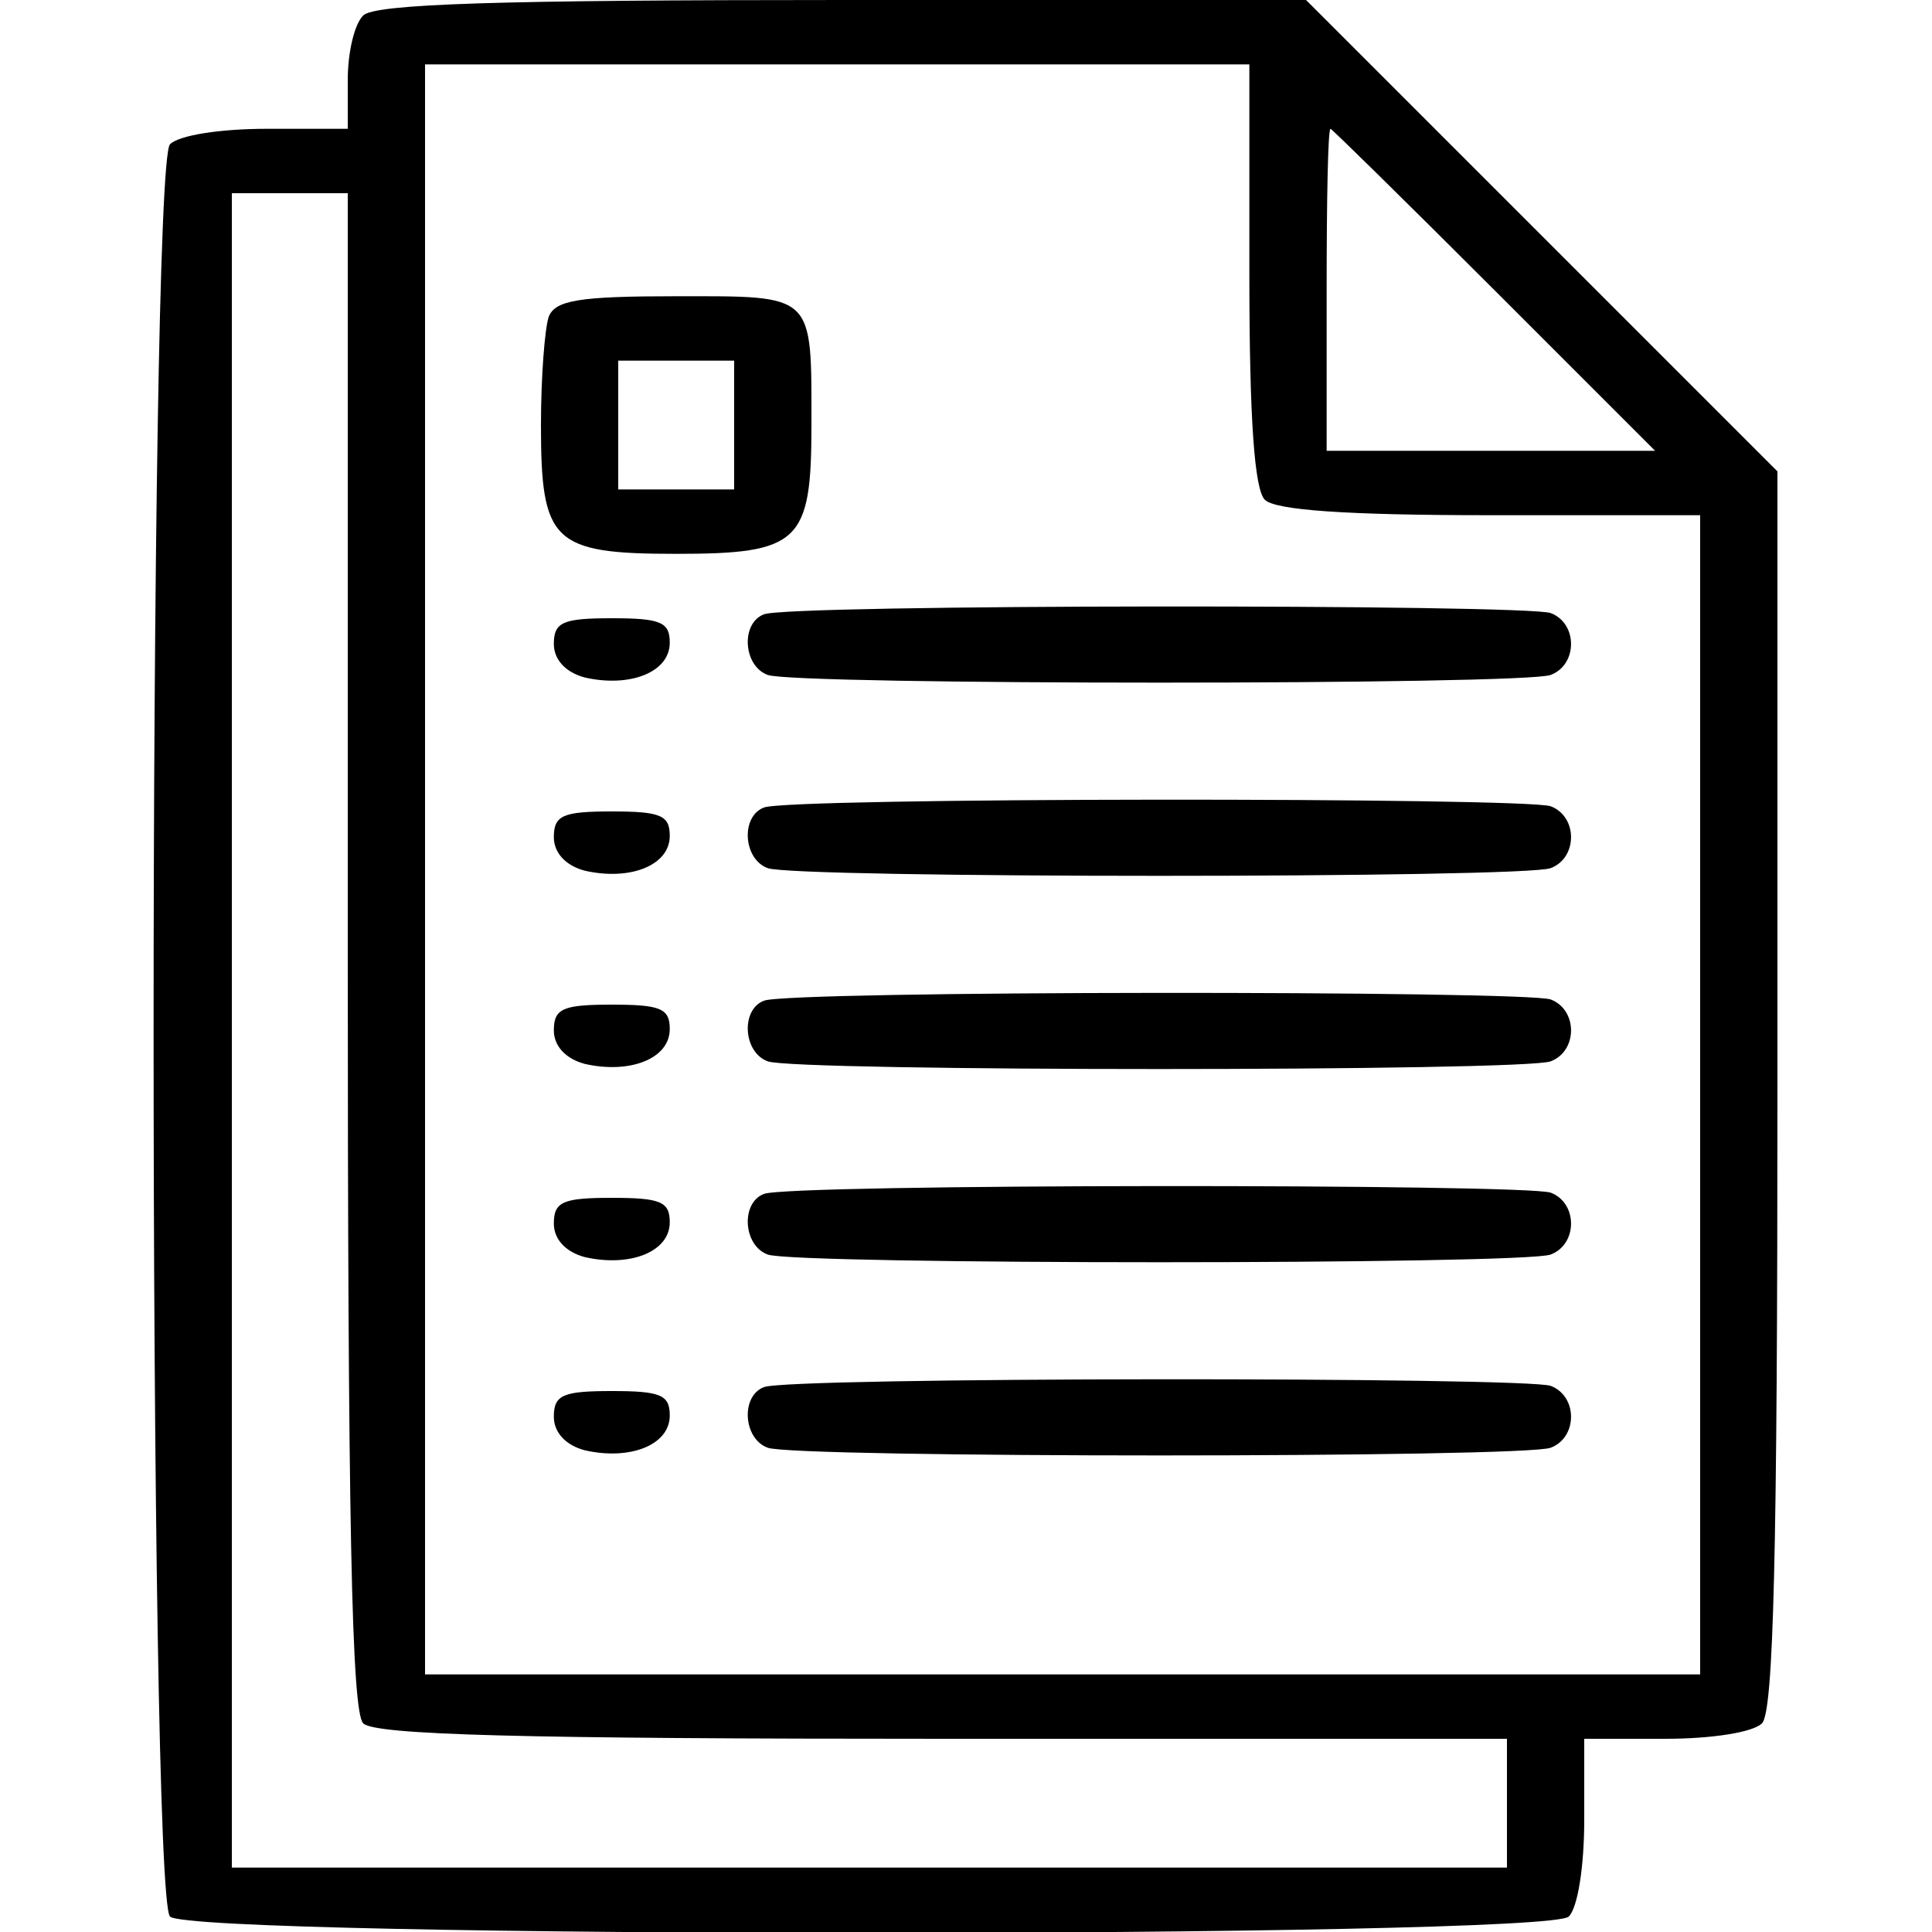 <svg version="1.0" xmlns="http://www.w3.org/2000/svg" width="200" height="200" viewBox="0 0 150 150"><path d="M28.2 1.2c-.7.7-1.2 2.9-1.2 5V10h-6.3c-3.6 0-6.8.5-7.5 1.2-1.7 1.7-1.7 135.9 0 137.6 1.7 1.7 106.9 1.7 108.6 0 .7-.7 1.2-3.9 1.2-7.5V135h6.3c3.6 0 6.8-.5 7.5-1.2.9-.9 1.2-13.2 1.2-49.2v-48l-18.3-18.3L101.4 0h-36C38.7 0 29.1.3 28.2 1.2zM97 21.3c0 11.3.4 16.7 1.2 17.5.8.8 6.2 1.2 17.5 1.2H132v90H33V5h64v16.3zm19 1.2L128.5 35H103V22.5c0-6.9.1-12.5.3-12.5.1 0 5.8 5.6 12.7 12.5zM27 73.8c0 44.4.3 59.1 1.2 60 .9.9 12.3 1.2 45 1.2H117v10H18V15h9v58.8z"/><path d="M42.6 24.6c-.3.9-.6 4.6-.6 8.4 0 9.1.9 10 10.5 10S63 42.1 63 33c0-10.3.3-10-10.5-10-7.5 0-9.4.3-9.9 1.6zM57 33v5h-9V28h9v5zM59.3 47.7c-1.8.7-1.6 4 .3 4.7 2 .8 58.8.8 60.8 0 2.1-.8 2.1-4 0-4.8-1.9-.7-59.3-.7-61.1.1zM43 50c0 1.2.9 2.2 2.4 2.6 3.5.8 6.6-.4 6.6-2.7 0-1.6-.7-1.9-4.5-1.9s-4.5.3-4.5 2zM59.3 62.7c-1.8.7-1.6 4 .3 4.7 2 .8 58.8.8 60.8 0 2.1-.8 2.1-4 0-4.8-1.9-.7-59.3-.7-61.1.1zM43 65c0 1.2.9 2.2 2.4 2.6 3.5.8 6.6-.4 6.6-2.7 0-1.6-.7-1.9-4.5-1.9s-4.5.3-4.5 2zM59.3 77.7c-1.8.7-1.6 4 .3 4.7 2 .8 58.8.8 60.8 0 2.1-.8 2.1-4 0-4.8-1.9-.7-59.3-.7-61.1.1zM43 80c0 1.2.9 2.2 2.4 2.6 3.5.8 6.6-.4 6.6-2.7 0-1.6-.7-1.9-4.5-1.9s-4.5.3-4.5 2zM59.3 92.7c-1.8.7-1.6 4 .3 4.7 2 .8 58.8.8 60.8 0 2.1-.8 2.1-4 0-4.8-1.9-.7-59.3-.7-61.1.1zM43 95c0 1.2.9 2.2 2.4 2.6 3.5.8 6.6-.4 6.6-2.7 0-1.6-.7-1.9-4.5-1.9s-4.5.3-4.5 2zM59.3 107.7c-1.8.7-1.6 4 .3 4.7 2 .8 58.8.8 60.8 0 2.1-.8 2.1-4 0-4.8-1.9-.7-59.3-.7-61.1.1zM43 110c0 1.2.9 2.2 2.4 2.6 3.5.8 6.6-.4 6.6-2.7 0-1.6-.7-1.9-4.5-1.9s-4.5.3-4.5 2z"/></svg>